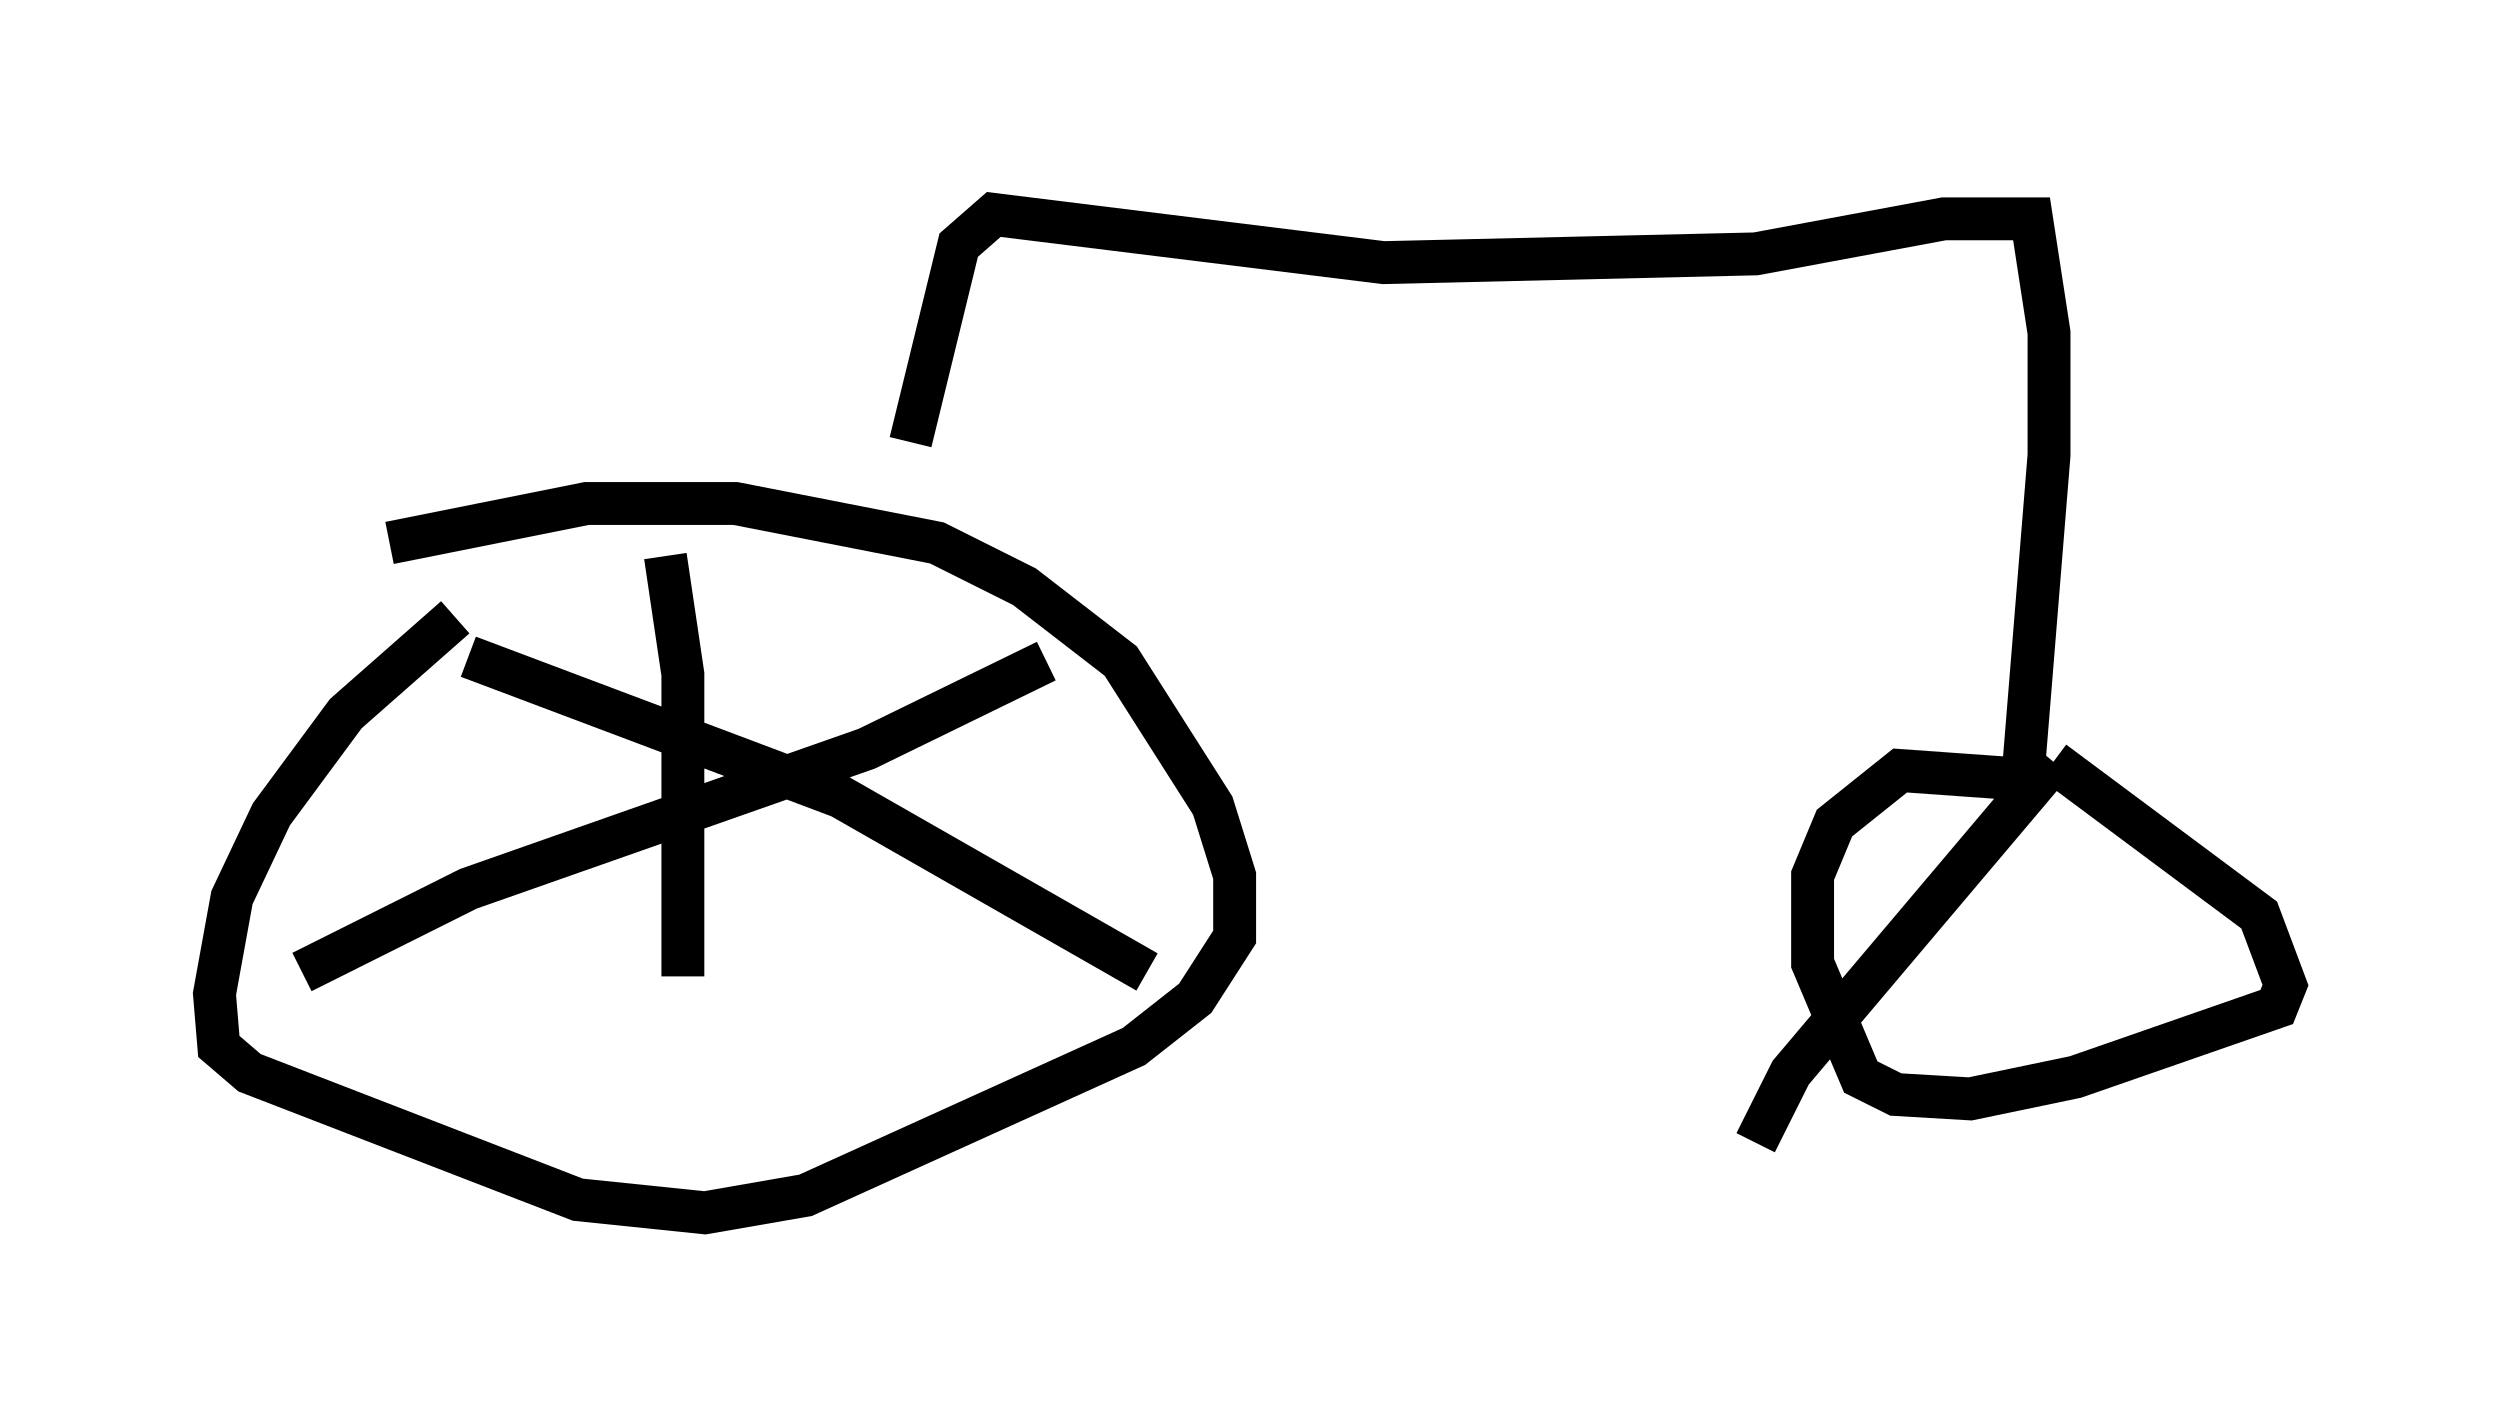 <?xml version="1.0" encoding="utf-8" ?>
<svg baseProfile="full" height="33.275" version="1.1" width="58.286" xmlns="http://www.w3.org/2000/svg" xmlns:ev="http://www.w3.org/2001/xml-events" xmlns:xlink="http://www.w3.org/1999/xlink"><defs /><rect fill="white" height="33.275" width="58.286" x="0" y="0" /><path d="M11.227, 14.29 m-0.613, 0.102 l-2.552, 2.246 -1.735, 2.348 l-0.919, 1.94 -0.408, 2.246 l0.102, 1.225 0.715, 0.613 l7.656, 2.96 2.96, 0.306 l2.348, -0.408 7.656, -3.471 l1.429, -1.123 0.919, -1.429 l0.0, -1.429 -0.51, -1.633 l-2.144, -3.369 -2.246, -1.735 l-2.042, -1.021 -4.696, -0.919 l-3.471, 0.0 -4.594, 0.919 m6.431, 0.306 l0.408, 2.756 0.0, 7.044 m-8.881, -0.102 l3.879, -1.94 9.29, -3.267 l4.185, -2.042 m-13.475, -0.102 l8.677, 3.267 7.146, 4.083 m-5.513, -12.352 l1.123, -4.594 0.817, -0.715 l9.086, 1.123 8.677, -0.204 l4.39, -0.817 2.042, 0.0 l0.408, 2.654 0.0, 2.858 l-0.613, 7.554 m0.0, 0.0 l-2.858, -0.204 -1.531, 1.225 l-0.51, 1.225 0.0, 2.042 l1.123, 2.654 0.817, 0.408 l1.735, 0.102 2.45, -0.51 l4.696, -1.633 0.204, -0.51 l-0.613, -1.633 -4.798, -3.573 m0.0, 0.0 l-6.125, 7.248 -0.817, 1.633 " fill="none" stroke="black" stroke-width="1" /></svg>